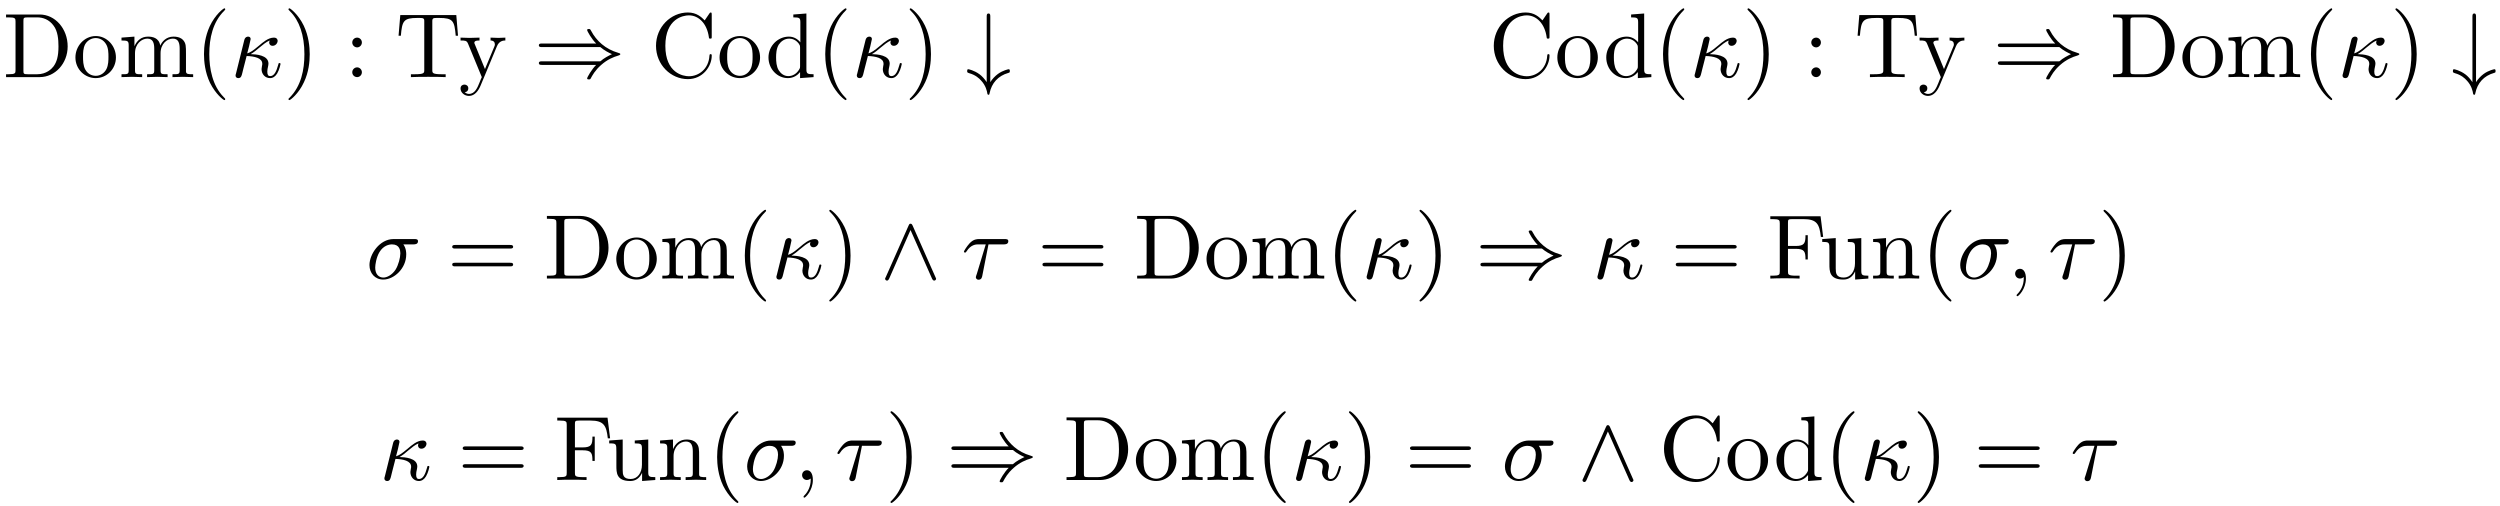 <svg xmlns='http://www.w3.org/2000/svg' xmlns:xlink='http://www.w3.org/1999/xlink' height="5.5em" version="1.1" viewBox="0 0 272 55" width="27.2em">
<defs>
<g>
<symbol id="glyph0-0" overflow="visible">
<path d="" style="stroke:none;"/>
</symbol>
<symbol id="glyph0-1" overflow="visible">
<path d="M 0.344 -6.812 L 0.344 -6.5 L 0.594 -6.5 C 1.359 -6.5 1.375 -6.391 1.375 -6.031 L 1.375 -0.781 C 1.375 -0.422 1.359 -0.312 0.594 -0.312 L 0.344 -0.312 L 0.344 0 L 4 0 C 5.672 0 7.047 -1.469 7.047 -3.344 C 7.047 -5.25 5.703 -6.812 4 -6.812 Z M 2.719 -0.312 C 2.25 -0.312 2.234 -0.375 2.234 -0.703 L 2.234 -6.094 C 2.234 -6.438 2.25 -6.5 2.719 -6.5 L 3.719 -6.5 C 4.344 -6.5 5.031 -6.281 5.531 -5.578 C 5.969 -4.984 6.047 -4.125 6.047 -3.344 C 6.047 -2.25 5.859 -1.641 5.5 -1.156 C 5.297 -0.891 4.734 -0.312 3.734 -0.312 Z M 2.719 -0.312 " style="stroke:none;"/>
</symbol>
<symbol id="glyph0-2" overflow="visible">
<path d="M 4.688 -2.141 C 4.688 -3.406 3.703 -4.469 2.5 -4.469 C 1.25 -4.469 0.281 -3.375 0.281 -2.141 C 0.281 -0.844 1.312 0.109 2.484 0.109 C 3.688 0.109 4.688 -0.875 4.688 -2.141 Z M 2.5 -0.141 C 2.062 -0.141 1.625 -0.344 1.359 -0.812 C 1.109 -1.25 1.109 -1.859 1.109 -2.219 C 1.109 -2.609 1.109 -3.141 1.344 -3.578 C 1.609 -4.031 2.078 -4.25 2.484 -4.25 C 2.922 -4.25 3.344 -4.031 3.609 -3.594 C 3.875 -3.172 3.875 -2.594 3.875 -2.219 C 3.875 -1.859 3.875 -1.312 3.656 -0.875 C 3.422 -0.422 2.984 -0.141 2.5 -0.141 Z M 2.5 -0.141 " style="stroke:none;"/>
</symbol>
<symbol id="glyph0-3" overflow="visible">
<path d="M 1.094 -3.422 L 1.094 -0.75 C 1.094 -0.312 0.984 -0.312 0.312 -0.312 L 0.312 0 C 0.672 -0.016 1.172 -0.031 1.453 -0.031 C 1.703 -0.031 2.219 -0.016 2.562 0 L 2.562 -0.312 C 1.891 -0.312 1.781 -0.312 1.781 -0.75 L 1.781 -2.594 C 1.781 -3.625 2.5 -4.188 3.125 -4.188 C 3.766 -4.188 3.875 -3.656 3.875 -3.078 L 3.875 -0.75 C 3.875 -0.312 3.766 -0.312 3.094 -0.312 L 3.094 0 C 3.438 -0.016 3.953 -0.031 4.219 -0.031 C 4.469 -0.031 5 -0.016 5.328 0 L 5.328 -0.312 C 4.672 -0.312 4.562 -0.312 4.562 -0.75 L 4.562 -2.594 C 4.562 -3.625 5.266 -4.188 5.906 -4.188 C 6.531 -4.188 6.641 -3.656 6.641 -3.078 L 6.641 -0.75 C 6.641 -0.312 6.531 -0.312 5.859 -0.312 L 5.859 0 C 6.203 -0.016 6.719 -0.031 6.984 -0.031 C 7.25 -0.031 7.766 -0.016 8.109 0 L 8.109 -0.312 C 7.594 -0.312 7.344 -0.312 7.328 -0.609 L 7.328 -2.516 C 7.328 -3.375 7.328 -3.672 7.016 -4.031 C 6.875 -4.203 6.547 -4.406 5.969 -4.406 C 5.141 -4.406 4.688 -3.812 4.531 -3.422 C 4.391 -4.297 3.656 -4.406 3.203 -4.406 C 2.469 -4.406 2 -3.984 1.719 -3.359 L 1.719 -4.406 L 0.312 -4.297 L 0.312 -3.984 C 1.016 -3.984 1.094 -3.922 1.094 -3.422 Z M 1.094 -3.422 " style="stroke:none;"/>
</symbol>
<symbol id="glyph0-4" overflow="visible">
<path d="M 3.297 2.391 C 3.297 2.359 3.297 2.344 3.125 2.172 C 1.891 0.922 1.562 -0.969 1.562 -2.5 C 1.562 -4.234 1.938 -5.969 3.172 -7.203 C 3.297 -7.328 3.297 -7.344 3.297 -7.375 C 3.297 -7.453 3.266 -7.484 3.203 -7.484 C 3.094 -7.484 2.203 -6.797 1.609 -5.531 C 1.109 -4.438 0.984 -3.328 0.984 -2.5 C 0.984 -1.719 1.094 -0.516 1.641 0.625 C 2.25 1.844 3.094 2.5 3.203 2.5 C 3.266 2.5 3.297 2.469 3.297 2.391 Z M 3.297 2.391 " style="stroke:none;"/>
</symbol>
<symbol id="glyph0-5" overflow="visible">
<path d="M 2.875 -2.5 C 2.875 -3.266 2.766 -4.469 2.219 -5.609 C 1.625 -6.828 0.766 -7.484 0.672 -7.484 C 0.609 -7.484 0.562 -7.438 0.562 -7.375 C 0.562 -7.344 0.562 -7.328 0.75 -7.141 C 1.734 -6.156 2.297 -4.578 2.297 -2.5 C 2.297 -0.781 1.938 0.969 0.703 2.219 C 0.562 2.344 0.562 2.359 0.562 2.391 C 0.562 2.453 0.609 2.5 0.672 2.5 C 0.766 2.5 1.672 1.812 2.25 0.547 C 2.766 -0.547 2.875 -1.656 2.875 -2.5 Z M 2.875 -2.5 " style="stroke:none;"/>
</symbol>
<symbol id="glyph0-6" overflow="visible">
<path d="M 1.906 -3.766 C 1.906 -4.062 1.672 -4.297 1.391 -4.297 C 1.094 -4.297 0.859 -4.062 0.859 -3.766 C 0.859 -3.484 1.094 -3.234 1.391 -3.234 C 1.672 -3.234 1.906 -3.484 1.906 -3.766 Z M 1.906 -0.531 C 1.906 -0.812 1.672 -1.062 1.391 -1.062 C 1.094 -1.062 0.859 -0.812 0.859 -0.531 C 0.859 -0.234 1.094 0 1.391 0 C 1.672 0 1.906 -0.234 1.906 -0.531 Z M 1.906 -0.531 " style="stroke:none;"/>
</symbol>
<symbol id="glyph0-7" overflow="visible">
<path d="M 6.641 -6.75 L 0.547 -6.75 L 0.359 -4.5 L 0.609 -4.5 C 0.75 -6.109 0.891 -6.438 2.406 -6.438 C 2.578 -6.438 2.844 -6.438 2.938 -6.422 C 3.156 -6.375 3.156 -6.266 3.156 -6.047 L 3.156 -0.781 C 3.156 -0.453 3.156 -0.312 2.109 -0.312 L 1.703 -0.312 L 1.703 0 C 2.109 -0.031 3.125 -0.031 3.594 -0.031 C 4.047 -0.031 5.078 -0.031 5.484 0 L 5.484 -0.312 L 5.078 -0.312 C 4.031 -0.312 4.031 -0.453 4.031 -0.781 L 4.031 -6.047 C 4.031 -6.234 4.031 -6.375 4.219 -6.422 C 4.328 -6.438 4.594 -6.438 4.781 -6.438 C 6.297 -6.438 6.438 -6.109 6.578 -4.5 L 6.828 -4.5 Z M 6.641 -6.75 " style="stroke:none;"/>
</symbol>
<symbol id="glyph0-8" overflow="visible">
<path d="M 4.141 -3.344 C 4.391 -3.984 4.906 -3.984 5.062 -3.984 L 5.062 -4.297 C 4.828 -4.281 4.547 -4.266 4.312 -4.266 C 4.141 -4.266 3.672 -4.281 3.453 -4.297 L 3.453 -3.984 C 3.766 -3.984 3.922 -3.812 3.922 -3.562 C 3.922 -3.453 3.906 -3.438 3.859 -3.312 L 2.844 -0.875 L 1.75 -3.547 C 1.703 -3.656 1.688 -3.688 1.688 -3.734 C 1.688 -3.984 2.047 -3.984 2.25 -3.984 L 2.25 -4.297 C 1.984 -4.281 1.328 -4.266 1.156 -4.266 C 0.891 -4.266 0.484 -4.281 0.188 -4.297 L 0.188 -3.984 C 0.672 -3.984 0.859 -3.984 1 -3.641 L 2.5 0 C 2.438 0.125 2.297 0.453 2.25 0.594 C 2.031 1.141 1.75 1.828 1.109 1.828 C 1.062 1.828 0.828 1.828 0.641 1.641 C 0.953 1.609 1.031 1.391 1.031 1.219 C 1.031 0.969 0.844 0.812 0.609 0.812 C 0.406 0.812 0.188 0.938 0.188 1.234 C 0.188 1.688 0.609 2.047 1.109 2.047 C 1.734 2.047 2.141 1.469 2.375 0.906 Z M 4.141 -3.344 " style="stroke:none;"/>
</symbol>
<symbol id="glyph0-9" overflow="visible">
<path d="M 0.562 -3.406 C 0.562 -1.344 2.172 0.219 4.031 0.219 C 5.656 0.219 6.625 -1.172 6.625 -2.328 C 6.625 -2.422 6.625 -2.5 6.5 -2.5 C 6.391 -2.5 6.391 -2.438 6.375 -2.328 C 6.297 -0.906 5.234 -0.094 4.141 -0.094 C 3.531 -0.094 1.578 -0.422 1.578 -3.406 C 1.578 -6.375 3.531 -6.719 4.141 -6.719 C 5.219 -6.719 6.109 -5.812 6.312 -4.359 C 6.328 -4.219 6.328 -4.188 6.469 -4.188 C 6.625 -4.188 6.625 -4.219 6.625 -4.422 L 6.625 -6.781 C 6.625 -6.953 6.625 -7.031 6.516 -7.031 C 6.484 -7.031 6.438 -7.031 6.359 -6.906 L 5.859 -6.172 C 5.5 -6.531 4.984 -7.031 4.031 -7.031 C 2.156 -7.031 0.562 -5.438 0.562 -3.406 Z M 0.562 -3.406 " style="stroke:none;"/>
</symbol>
<symbol id="glyph0-10" overflow="visible">
<path d="M 3.781 -0.547 L 3.781 0.109 L 5.25 0 L 5.25 -0.312 C 4.562 -0.312 4.469 -0.375 4.469 -0.875 L 4.469 -6.922 L 3.047 -6.812 L 3.047 -6.5 C 3.734 -6.5 3.812 -6.438 3.812 -5.938 L 3.812 -3.781 C 3.531 -4.141 3.094 -4.406 2.562 -4.406 C 1.391 -4.406 0.344 -3.422 0.344 -2.141 C 0.344 -0.875 1.312 0.109 2.453 0.109 C 3.094 0.109 3.531 -0.234 3.781 -0.547 Z M 3.781 -3.219 L 3.781 -1.172 C 3.781 -1 3.781 -0.984 3.672 -0.812 C 3.375 -0.328 2.938 -0.109 2.5 -0.109 C 2.047 -0.109 1.688 -0.375 1.453 -0.75 C 1.203 -1.156 1.172 -1.719 1.172 -2.141 C 1.172 -2.5 1.188 -3.094 1.469 -3.547 C 1.688 -3.859 2.062 -4.188 2.609 -4.188 C 2.953 -4.188 3.375 -4.031 3.672 -3.594 C 3.781 -3.422 3.781 -3.406 3.781 -3.219 Z M 3.781 -3.219 " style="stroke:none;"/>
</symbol>
<symbol id="glyph0-11" overflow="visible">
<path d="M 6.844 -3.266 C 7 -3.266 7.188 -3.266 7.188 -3.453 C 7.188 -3.656 7 -3.656 6.859 -3.656 L 0.891 -3.656 C 0.75 -3.656 0.562 -3.656 0.562 -3.453 C 0.562 -3.266 0.75 -3.266 0.891 -3.266 Z M 6.859 -1.328 C 7 -1.328 7.188 -1.328 7.188 -1.531 C 7.188 -1.719 7 -1.719 6.844 -1.719 L 0.891 -1.719 C 0.75 -1.719 0.562 -1.719 0.562 -1.531 C 0.562 -1.328 0.75 -1.328 0.891 -1.328 Z M 6.859 -1.328 " style="stroke:none;"/>
</symbol>
<symbol id="glyph0-12" overflow="visible">
<path d="M 5.797 -6.781 L 0.328 -6.781 L 0.328 -6.469 L 0.562 -6.469 C 1.328 -6.469 1.359 -6.359 1.359 -6 L 1.359 -0.781 C 1.359 -0.422 1.328 -0.312 0.562 -0.312 L 0.328 -0.312 L 0.328 0 C 0.672 -0.031 1.453 -0.031 1.844 -0.031 C 2.25 -0.031 3.156 -0.031 3.516 0 L 3.516 -0.312 L 3.188 -0.312 C 2.25 -0.312 2.25 -0.438 2.25 -0.781 L 2.25 -3.234 L 3.094 -3.234 C 4.062 -3.234 4.156 -2.922 4.156 -2.078 L 4.406 -2.078 L 4.406 -4.719 L 4.156 -4.719 C 4.156 -3.875 4.062 -3.547 3.094 -3.547 L 2.25 -3.547 L 2.25 -6.078 C 2.25 -6.406 2.266 -6.469 2.734 -6.469 L 3.922 -6.469 C 5.422 -6.469 5.672 -5.906 5.828 -4.531 L 6.078 -4.531 Z M 5.797 -6.781 " style="stroke:none;"/>
</symbol>
<symbol id="glyph0-13" overflow="visible">
<path d="M 3.891 -0.781 L 3.891 0.109 L 5.328 0 L 5.328 -0.312 C 4.641 -0.312 4.562 -0.375 4.562 -0.875 L 4.562 -4.406 L 3.094 -4.297 L 3.094 -3.984 C 3.781 -3.984 3.875 -3.922 3.875 -3.422 L 3.875 -1.656 C 3.875 -0.781 3.391 -0.109 2.656 -0.109 C 1.828 -0.109 1.781 -0.578 1.781 -1.094 L 1.781 -4.406 L 0.312 -4.297 L 0.312 -3.984 C 1.094 -3.984 1.094 -3.953 1.094 -3.078 L 1.094 -1.578 C 1.094 -0.797 1.094 0.109 2.609 0.109 C 3.172 0.109 3.609 -0.172 3.891 -0.781 Z M 3.891 -0.781 " style="stroke:none;"/>
</symbol>
<symbol id="glyph0-14" overflow="visible">
<path d="M 1.094 -3.422 L 1.094 -0.75 C 1.094 -0.312 0.984 -0.312 0.312 -0.312 L 0.312 0 C 0.672 -0.016 1.172 -0.031 1.453 -0.031 C 1.703 -0.031 2.219 -0.016 2.562 0 L 2.562 -0.312 C 1.891 -0.312 1.781 -0.312 1.781 -0.75 L 1.781 -2.594 C 1.781 -3.625 2.5 -4.188 3.125 -4.188 C 3.766 -4.188 3.875 -3.656 3.875 -3.078 L 3.875 -0.75 C 3.875 -0.312 3.766 -0.312 3.094 -0.312 L 3.094 0 C 3.438 -0.016 3.953 -0.031 4.219 -0.031 C 4.469 -0.031 5 -0.016 5.328 0 L 5.328 -0.312 C 4.812 -0.312 4.562 -0.312 4.562 -0.609 L 4.562 -2.516 C 4.562 -3.375 4.562 -3.672 4.25 -4.031 C 4.109 -4.203 3.781 -4.406 3.203 -4.406 C 2.469 -4.406 2 -3.984 1.719 -3.359 L 1.719 -4.406 L 0.312 -4.297 L 0.312 -3.984 C 1.016 -3.984 1.094 -3.922 1.094 -3.422 Z M 1.094 -3.422 " style="stroke:none;"/>
</symbol>
<symbol id="glyph1-0" overflow="visible">
<path d="" style="stroke:none;"/>
</symbol>
<symbol id="glyph1-1" overflow="visible">
<path d="M 0.594 -0.391 C 0.547 -0.25 0.547 -0.234 0.547 -0.156 C 0.547 0.016 0.688 0.109 0.844 0.109 C 1.141 0.109 1.203 -0.125 1.281 -0.453 C 1.375 -0.812 1.312 -0.625 1.75 -2.297 C 2.578 -2.266 3.453 -2.094 3.453 -1.453 C 3.453 -1.375 3.453 -1.328 3.422 -1.219 C 3.391 -1.062 3.375 -0.953 3.375 -0.875 C 3.375 -0.297 3.781 0.109 4.297 0.109 C 4.609 0.109 4.875 -0.062 5.078 -0.406 C 5.328 -0.828 5.438 -1.406 5.438 -1.422 C 5.438 -1.531 5.359 -1.531 5.328 -1.531 C 5.219 -1.531 5.219 -1.484 5.188 -1.344 C 5 -0.656 4.766 -0.109 4.312 -0.109 C 4.109 -0.109 4 -0.234 4 -0.594 C 4 -0.734 4.031 -0.984 4.078 -1.141 C 4.094 -1.234 4.125 -1.359 4.125 -1.469 C 4.125 -2.406 2.75 -2.484 2.188 -2.5 C 2.516 -2.688 2.844 -2.953 3.109 -3.188 C 3.562 -3.562 3.859 -3.812 4.25 -3.984 C 4.234 -3.922 4.203 -3.812 4.203 -3.766 C 4.203 -3.641 4.281 -3.406 4.578 -3.406 C 4.906 -3.406 5.125 -3.703 5.125 -3.953 C 5.125 -4.031 5.078 -4.297 4.719 -4.297 C 4.109 -4.297 3.531 -3.797 3.094 -3.422 C 2.406 -2.844 2.172 -2.703 1.812 -2.578 C 1.844 -2.688 1.969 -3.188 2.016 -3.359 C 2.078 -3.625 2.188 -4.094 2.188 -4.141 C 2.188 -4.312 2.078 -4.406 1.906 -4.406 C 1.875 -4.406 1.594 -4.406 1.5 -4.047 Z M 0.594 -0.391 " style="stroke:none;"/>
</symbol>
<symbol id="glyph1-2" overflow="visible">
<path d="M 5.156 -3.719 C 5.297 -3.719 5.656 -3.719 5.656 -4.062 C 5.656 -4.297 5.438 -4.297 5.266 -4.297 L 2.984 -4.297 C 1.484 -4.297 0.375 -2.656 0.375 -1.469 C 0.375 -0.594 0.969 0.109 1.875 0.109 C 3.047 0.109 4.375 -1.094 4.375 -2.625 C 4.375 -2.797 4.375 -3.281 4.062 -3.719 Z M 1.891 -0.109 C 1.391 -0.109 1 -0.469 1 -1.188 C 1 -1.484 1.109 -2.297 1.469 -2.891 C 1.891 -3.578 2.484 -3.719 2.828 -3.719 C 3.656 -3.719 3.734 -3.062 3.734 -2.75 C 3.734 -2.281 3.531 -1.469 3.203 -0.953 C 2.812 -0.375 2.266 -0.109 1.891 -0.109 Z M 1.891 -0.109 " style="stroke:none;"/>
</symbol>
<symbol id="glyph1-3" overflow="visible">
<path d="M 2.938 -3.719 L 4.609 -3.719 C 4.734 -3.719 5.094 -3.719 5.094 -4.062 C 5.094 -4.297 4.891 -4.297 4.688 -4.297 L 1.906 -4.297 C 1.703 -4.297 1.312 -4.297 0.875 -3.828 C 0.547 -3.469 0.266 -2.984 0.266 -2.938 C 0.266 -2.922 0.266 -2.828 0.391 -2.828 C 0.469 -2.828 0.484 -2.875 0.547 -2.953 C 1.031 -3.719 1.609 -3.719 1.812 -3.719 L 2.641 -3.719 L 1.672 -0.516 C 1.625 -0.406 1.562 -0.188 1.562 -0.156 C 1.562 -0.047 1.641 0.125 1.859 0.125 C 2.188 0.125 2.234 -0.156 2.266 -0.312 Z M 2.938 -3.719 " style="stroke:none;"/>
</symbol>
<symbol id="glyph1-4" overflow="visible">
<path d="M 2.031 -0.016 C 2.031 -0.672 1.781 -1.062 1.391 -1.062 C 1.062 -1.062 0.859 -0.812 0.859 -0.531 C 0.859 -0.266 1.062 0 1.391 0 C 1.5 0 1.641 -0.047 1.734 -0.125 C 1.766 -0.156 1.781 -0.156 1.781 -0.156 C 1.797 -0.156 1.797 -0.156 1.797 -0.016 C 1.797 0.734 1.453 1.328 1.125 1.656 C 1.016 1.766 1.016 1.781 1.016 1.812 C 1.016 1.891 1.062 1.922 1.109 1.922 C 1.219 1.922 2.031 1.156 2.031 -0.016 Z M 2.031 -0.016 " style="stroke:none;"/>
</symbol>
<symbol id="glyph2-0" overflow="visible">
<path d="" style="stroke:none;"/>
</symbol>
<symbol id="glyph2-1" overflow="visible">
<path d="M 7.234 -3.266 C 7.656 -2.906 8.172 -2.641 8.5 -2.5 C 8.141 -2.328 7.641 -2.078 7.234 -1.719 L 0.906 -1.719 C 0.734 -1.719 0.547 -1.719 0.547 -1.531 C 0.547 -1.328 0.734 -1.328 0.891 -1.328 L 6.781 -1.328 C 6.312 -0.875 5.797 0.016 5.797 0.141 C 5.797 0.25 5.922 0.25 5.984 0.25 C 6.062 0.25 6.125 0.25 6.172 0.172 C 6.375 -0.203 6.656 -0.734 7.312 -1.312 C 8 -1.922 8.656 -2.188 9.188 -2.344 C 9.344 -2.406 9.359 -2.406 9.375 -2.438 C 9.406 -2.438 9.406 -2.469 9.406 -2.5 C 9.406 -2.516 9.406 -2.531 9.391 -2.547 L 9.359 -2.578 C 9.344 -2.578 9.328 -2.594 9.141 -2.656 C 7.797 -3.047 6.797 -3.953 6.234 -5.031 C 6.125 -5.219 6.125 -5.234 5.984 -5.234 C 5.922 -5.234 5.797 -5.234 5.797 -5.125 C 5.797 -5 6.297 -4.125 6.781 -3.656 L 0.891 -3.656 C 0.734 -3.656 0.547 -3.656 0.547 -3.453 C 0.547 -3.266 0.734 -3.266 0.906 -3.266 Z M 7.234 -3.266 " style="stroke:none;"/>
</symbol>
<symbol id="glyph2-2" overflow="visible">
<path d="M 2.688 -6.562 C 2.688 -6.734 2.688 -6.922 2.5 -6.922 C 2.297 -6.922 2.297 -6.734 2.297 -6.562 L 2.297 0.547 C 2.047 0.172 1.781 -0.109 1.531 -0.297 C 0.922 -0.75 0.312 -0.859 0.297 -0.859 C 0.172 -0.859 0.172 -0.75 0.172 -0.672 C 0.172 -0.516 0.172 -0.5 0.406 -0.422 C 1.078 -0.234 1.469 0.125 1.688 0.375 C 2.203 0.922 2.328 1.516 2.375 1.828 C 2.391 1.875 2.422 1.922 2.5 1.922 C 2.578 1.922 2.594 1.859 2.609 1.766 C 2.828 0.641 3.547 -0.141 4.641 -0.453 C 4.797 -0.5 4.812 -0.5 4.812 -0.672 C 4.812 -0.75 4.812 -0.859 4.688 -0.859 C 4.672 -0.859 4.078 -0.75 3.516 -0.344 C 3.188 -0.094 2.906 0.203 2.688 0.547 Z M 2.688 -6.562 " style="stroke:none;"/>
</symbol>
<symbol id="glyph2-3" overflow="visible">
<path d="M 3.547 -5.75 C 3.469 -5.922 3.406 -5.969 3.312 -5.969 C 3.188 -5.969 3.156 -5.891 3.094 -5.75 L 0.625 -0.172 C 0.562 -0.047 0.547 -0.031 0.547 0.016 C 0.547 0.125 0.641 0.219 0.75 0.219 C 0.812 0.219 0.891 0.203 0.984 0.016 L 3.312 -5.281 L 5.656 0.016 C 5.75 0.219 5.859 0.219 5.891 0.219 C 6 0.219 6.094 0.125 6.094 0.016 C 6.094 0 6.094 -0.016 6.031 -0.141 Z M 3.547 -5.75 " style="stroke:none;"/>
</symbol>
</g>
</defs>
<g id="surface1">
<g style="fill:rgb(0%,0%,0%);fill-opacity:1;">
  <use x="0.315" xmlns:tns0='http://www.w3.org/1999/xlink' tns0:href="#glyph0-1" y="8.39"/>
  <use x="7.925" xmlns:tns0='http://www.w3.org/1999/xlink' tns0:href="#glyph0-2" y="8.39"/>
  <use x="12.907" xmlns:tns0='http://www.w3.org/1999/xlink' tns0:href="#glyph0-3" y="8.39"/>
  <use x="21.209" xmlns:tns0='http://www.w3.org/1999/xlink' tns0:href="#glyph0-4" y="8.39"/>
</g>
<g style="fill:rgb(0%,0%,0%);fill-opacity:1;">
  <use x="25.083" xmlns:tns0='http://www.w3.org/1999/xlink' tns0:href="#glyph1-1" y="8.39"/>
</g>
<g style="fill:rgb(0%,0%,0%);fill-opacity:1;">
  <use x="30.823" xmlns:tns0='http://www.w3.org/1999/xlink' tns0:href="#glyph0-5" y="8.39"/>
</g>
<g style="fill:rgb(0%,0%,0%);fill-opacity:1;">
  <use x="37.467" xmlns:tns0='http://www.w3.org/1999/xlink' tns0:href="#glyph0-6" y="8.39"/>
</g>
<g style="fill:rgb(0%,0%,0%);fill-opacity:1;">
  <use x="43.004" xmlns:tns0='http://www.w3.org/1999/xlink' tns0:href="#glyph0-7" y="8.39"/>
</g>
<g style="fill:rgb(0%,0%,0%);fill-opacity:1;">
  <use x="49.92" xmlns:tns0='http://www.w3.org/1999/xlink' tns0:href="#glyph0-8" y="8.39"/>
</g>
<g style="fill:rgb(0%,0%,0%);fill-opacity:1;">
  <use x="58.082" xmlns:tns0='http://www.w3.org/1999/xlink' tns0:href="#glyph2-1" y="8.39"/>
</g>
<g style="fill:rgb(0%,0%,0%);fill-opacity:1;">
  <use x="70.812" xmlns:tns0='http://www.w3.org/1999/xlink' tns0:href="#glyph0-9" y="8.39"/>
  <use x="78.007" xmlns:tns0='http://www.w3.org/1999/xlink' tns0:href="#glyph0-2" y="8.39"/>
</g>
<g style="fill:rgb(0%,0%,0%);fill-opacity:1;">
  <use x="83.267" xmlns:tns0='http://www.w3.org/1999/xlink' tns0:href="#glyph0-10" y="8.39"/>
  <use x="88.802" xmlns:tns0='http://www.w3.org/1999/xlink' tns0:href="#glyph0-4" y="8.39"/>
</g>
<g style="fill:rgb(0%,0%,0%);fill-opacity:1;">
  <use x="92.675" xmlns:tns0='http://www.w3.org/1999/xlink' tns0:href="#glyph1-1" y="8.39"/>
</g>
<g style="fill:rgb(0%,0%,0%);fill-opacity:1;">
  <use x="98.415" xmlns:tns0='http://www.w3.org/1999/xlink' tns0:href="#glyph0-5" y="8.39"/>
</g>
<g style="fill:rgb(0%,0%,0%);fill-opacity:1;">
  <use x="105.056" xmlns:tns0='http://www.w3.org/1999/xlink' tns0:href="#glyph2-2" y="8.39"/>
</g>
<g style="fill:rgb(0%,0%,0%);fill-opacity:1;">
  <use x="161.962" xmlns:tns0='http://www.w3.org/1999/xlink' tns0:href="#glyph0-9" y="8.39"/>
  <use x="169.157" xmlns:tns0='http://www.w3.org/1999/xlink' tns0:href="#glyph0-2" y="8.39"/>
</g>
<g style="fill:rgb(0%,0%,0%);fill-opacity:1;">
  <use x="174.417" xmlns:tns0='http://www.w3.org/1999/xlink' tns0:href="#glyph0-10" y="8.39"/>
  <use x="179.952" xmlns:tns0='http://www.w3.org/1999/xlink' tns0:href="#glyph0-4" y="8.39"/>
</g>
<g style="fill:rgb(0%,0%,0%);fill-opacity:1;">
  <use x="183.825" xmlns:tns0='http://www.w3.org/1999/xlink' tns0:href="#glyph1-1" y="8.39"/>
</g>
<g style="fill:rgb(0%,0%,0%);fill-opacity:1;">
  <use x="189.565" xmlns:tns0='http://www.w3.org/1999/xlink' tns0:href="#glyph0-5" y="8.39"/>
</g>
<g style="fill:rgb(0%,0%,0%);fill-opacity:1;">
  <use x="196.209" xmlns:tns0='http://www.w3.org/1999/xlink' tns0:href="#glyph0-6" y="8.39"/>
</g>
<g style="fill:rgb(0%,0%,0%);fill-opacity:1;">
  <use x="201.746" xmlns:tns0='http://www.w3.org/1999/xlink' tns0:href="#glyph0-7" y="8.39"/>
</g>
<g style="fill:rgb(0%,0%,0%);fill-opacity:1;">
  <use x="208.662" xmlns:tns0='http://www.w3.org/1999/xlink' tns0:href="#glyph0-8" y="8.39"/>
</g>
<g style="fill:rgb(0%,0%,0%);fill-opacity:1;">
  <use x="216.824" xmlns:tns0='http://www.w3.org/1999/xlink' tns0:href="#glyph2-1" y="8.39"/>
</g>
<g style="fill:rgb(0%,0%,0%);fill-opacity:1;">
  <use x="229.554" xmlns:tns0='http://www.w3.org/1999/xlink' tns0:href="#glyph0-1" y="8.39"/>
  <use x="237.164" xmlns:tns0='http://www.w3.org/1999/xlink' tns0:href="#glyph0-2" y="8.39"/>
  <use x="242.146" xmlns:tns0='http://www.w3.org/1999/xlink' tns0:href="#glyph0-3" y="8.39"/>
  <use x="250.448" xmlns:tns0='http://www.w3.org/1999/xlink' tns0:href="#glyph0-4" y="8.39"/>
</g>
<g style="fill:rgb(0%,0%,0%);fill-opacity:1;">
  <use x="254.322" xmlns:tns0='http://www.w3.org/1999/xlink' tns0:href="#glyph1-1" y="8.39"/>
</g>
<g style="fill:rgb(0%,0%,0%);fill-opacity:1;">
  <use x="260.062" xmlns:tns0='http://www.w3.org/1999/xlink' tns0:href="#glyph0-5" y="8.39"/>
</g>
<g style="fill:rgb(0%,0%,0%);fill-opacity:1;">
  <use x="266.704" xmlns:tns0='http://www.w3.org/1999/xlink' tns0:href="#glyph2-2" y="8.39"/>
</g>
<g style="fill:rgb(0%,0%,0%);fill-opacity:1;">
  <use x="39.823" xmlns:tns0='http://www.w3.org/1999/xlink' tns0:href="#glyph1-2" y="30.308"/>
</g>
<g style="fill:rgb(0%,0%,0%);fill-opacity:1;">
  <use x="48.64" xmlns:tns0='http://www.w3.org/1999/xlink' tns0:href="#glyph0-11" y="30.308"/>
</g>
<g style="fill:rgb(0%,0%,0%);fill-opacity:1;">
  <use x="59.159" xmlns:tns0='http://www.w3.org/1999/xlink' tns0:href="#glyph0-1" y="30.308"/>
  <use x="66.769" xmlns:tns0='http://www.w3.org/1999/xlink' tns0:href="#glyph0-2" y="30.308"/>
  <use x="71.75" xmlns:tns0='http://www.w3.org/1999/xlink' tns0:href="#glyph0-3" y="30.308"/>
  <use x="80.052" xmlns:tns0='http://www.w3.org/1999/xlink' tns0:href="#glyph0-4" y="30.308"/>
</g>
<g style="fill:rgb(0%,0%,0%);fill-opacity:1;">
  <use x="83.925" xmlns:tns0='http://www.w3.org/1999/xlink' tns0:href="#glyph1-1" y="30.308"/>
</g>
<g style="fill:rgb(0%,0%,0%);fill-opacity:1;">
  <use x="89.665" xmlns:tns0='http://www.w3.org/1999/xlink' tns0:href="#glyph0-5" y="30.308"/>
</g>
<g style="fill:rgb(0%,0%,0%);fill-opacity:1;">
  <use x="95.753" xmlns:tns0='http://www.w3.org/1999/xlink' tns0:href="#glyph2-3" y="30.308"/>
</g>
<g style="fill:rgb(0%,0%,0%);fill-opacity:1;">
  <use x="104.609" xmlns:tns0='http://www.w3.org/1999/xlink' tns0:href="#glyph1-3" y="30.308"/>
</g>
<g style="fill:rgb(0%,0%,0%);fill-opacity:1;">
  <use x="112.859" xmlns:tns0='http://www.w3.org/1999/xlink' tns0:href="#glyph0-11" y="30.308"/>
</g>
<g style="fill:rgb(0%,0%,0%);fill-opacity:1;">
  <use x="123.378" xmlns:tns0='http://www.w3.org/1999/xlink' tns0:href="#glyph0-1" y="30.308"/>
  <use x="130.988" xmlns:tns0='http://www.w3.org/1999/xlink' tns0:href="#glyph0-2" y="30.308"/>
  <use x="135.969" xmlns:tns0='http://www.w3.org/1999/xlink' tns0:href="#glyph0-3" y="30.308"/>
  <use x="144.271" xmlns:tns0='http://www.w3.org/1999/xlink' tns0:href="#glyph0-4" y="30.308"/>
</g>
<g style="fill:rgb(0%,0%,0%);fill-opacity:1;">
  <use x="148.143" xmlns:tns0='http://www.w3.org/1999/xlink' tns0:href="#glyph1-1" y="30.308"/>
</g>
<g style="fill:rgb(0%,0%,0%);fill-opacity:1;">
  <use x="153.883" xmlns:tns0='http://www.w3.org/1999/xlink' tns0:href="#glyph0-5" y="30.308"/>
</g>
<g style="fill:rgb(0%,0%,0%);fill-opacity:1;">
  <use x="160.525" xmlns:tns0='http://www.w3.org/1999/xlink' tns0:href="#glyph2-1" y="30.308"/>
</g>
<g style="fill:rgb(0%,0%,0%);fill-opacity:1;">
  <use x="173.255" xmlns:tns0='http://www.w3.org/1999/xlink' tns0:href="#glyph1-1" y="30.308"/>
</g>
<g style="fill:rgb(0%,0%,0%);fill-opacity:1;">
  <use x="181.762" xmlns:tns0='http://www.w3.org/1999/xlink' tns0:href="#glyph0-11" y="30.308"/>
</g>
<g style="fill:rgb(0%,0%,0%);fill-opacity:1;">
  <use x="192.281" xmlns:tns0='http://www.w3.org/1999/xlink' tns0:href="#glyph0-12" y="30.308"/>
</g>
<g style="fill:rgb(0%,0%,0%);fill-opacity:1;">
  <use x="197.947" xmlns:tns0='http://www.w3.org/1999/xlink' tns0:href="#glyph0-13" y="30.308"/>
  <use x="203.482" xmlns:tns0='http://www.w3.org/1999/xlink' tns0:href="#glyph0-14" y="30.308"/>
  <use x="209.018" xmlns:tns0='http://www.w3.org/1999/xlink' tns0:href="#glyph0-4" y="30.308"/>
</g>
<g style="fill:rgb(0%,0%,0%);fill-opacity:1;">
  <use x="212.896" xmlns:tns0='http://www.w3.org/1999/xlink' tns0:href="#glyph1-2" y="30.308"/>
</g>
<g style="fill:rgb(0%,0%,0%);fill-opacity:1;">
  <use x="218.389" xmlns:tns0='http://www.w3.org/1999/xlink' tns0:href="#glyph1-4" y="30.308"/>
</g>
<g style="fill:rgb(0%,0%,0%);fill-opacity:1;">
  <use x="222.821" xmlns:tns0='http://www.w3.org/1999/xlink' tns0:href="#glyph1-3" y="30.308"/>
</g>
<g style="fill:rgb(0%,0%,0%);fill-opacity:1;">
  <use x="228.303" xmlns:tns0='http://www.w3.org/1999/xlink' tns0:href="#glyph0-5" y="30.308"/>
</g>
<g style="fill:rgb(0%,0%,0%);fill-opacity:1;">
  <use x="41.276" xmlns:tns0='http://www.w3.org/1999/xlink' tns0:href="#glyph1-1" y="52.225"/>
</g>
<g style="fill:rgb(0%,0%,0%);fill-opacity:1;">
  <use x="49.783" xmlns:tns0='http://www.w3.org/1999/xlink' tns0:href="#glyph0-11" y="52.225"/>
</g>
<g style="fill:rgb(0%,0%,0%);fill-opacity:1;">
  <use x="60.302" xmlns:tns0='http://www.w3.org/1999/xlink' tns0:href="#glyph0-12" y="52.225"/>
</g>
<g style="fill:rgb(0%,0%,0%);fill-opacity:1;">
  <use x="65.968" xmlns:tns0='http://www.w3.org/1999/xlink' tns0:href="#glyph0-13" y="52.225"/>
  <use x="71.503" xmlns:tns0='http://www.w3.org/1999/xlink' tns0:href="#glyph0-14" y="52.225"/>
  <use x="77.039" xmlns:tns0='http://www.w3.org/1999/xlink' tns0:href="#glyph0-4" y="52.225"/>
</g>
<g style="fill:rgb(0%,0%,0%);fill-opacity:1;">
  <use x="80.916" xmlns:tns0='http://www.w3.org/1999/xlink' tns0:href="#glyph1-2" y="52.225"/>
</g>
<g style="fill:rgb(0%,0%,0%);fill-opacity:1;">
  <use x="86.409" xmlns:tns0='http://www.w3.org/1999/xlink' tns0:href="#glyph1-4" y="52.225"/>
</g>
<g style="fill:rgb(0%,0%,0%);fill-opacity:1;">
  <use x="90.841" xmlns:tns0='http://www.w3.org/1999/xlink' tns0:href="#glyph1-3" y="52.225"/>
</g>
<g style="fill:rgb(0%,0%,0%);fill-opacity:1;">
  <use x="96.324" xmlns:tns0='http://www.w3.org/1999/xlink' tns0:href="#glyph0-5" y="52.225"/>
</g>
<g style="fill:rgb(0%,0%,0%);fill-opacity:1;">
  <use x="102.965" xmlns:tns0='http://www.w3.org/1999/xlink' tns0:href="#glyph2-1" y="52.225"/>
</g>
<g style="fill:rgb(0%,0%,0%);fill-opacity:1;">
  <use x="115.695" xmlns:tns0='http://www.w3.org/1999/xlink' tns0:href="#glyph0-1" y="52.225"/>
  <use x="123.305" xmlns:tns0='http://www.w3.org/1999/xlink' tns0:href="#glyph0-2" y="52.225"/>
  <use x="128.287" xmlns:tns0='http://www.w3.org/1999/xlink' tns0:href="#glyph0-3" y="52.225"/>
  <use x="136.589" xmlns:tns0='http://www.w3.org/1999/xlink' tns0:href="#glyph0-4" y="52.225"/>
</g>
<g style="fill:rgb(0%,0%,0%);fill-opacity:1;">
  <use x="140.464" xmlns:tns0='http://www.w3.org/1999/xlink' tns0:href="#glyph1-1" y="52.225"/>
</g>
<g style="fill:rgb(0%,0%,0%);fill-opacity:1;">
  <use x="146.204" xmlns:tns0='http://www.w3.org/1999/xlink' tns0:href="#glyph0-5" y="52.225"/>
</g>
<g style="fill:rgb(0%,0%,0%);fill-opacity:1;">
  <use x="152.848" xmlns:tns0='http://www.w3.org/1999/xlink' tns0:href="#glyph0-11" y="52.225"/>
</g>
<g style="fill:rgb(0%,0%,0%);fill-opacity:1;">
  <use x="163.362" xmlns:tns0='http://www.w3.org/1999/xlink' tns0:href="#glyph1-2" y="52.225"/>
</g>
<g style="fill:rgb(0%,0%,0%);fill-opacity:1;">
  <use x="171.626" xmlns:tns0='http://www.w3.org/1999/xlink' tns0:href="#glyph2-3" y="52.225"/>
</g>
<g style="fill:rgb(0%,0%,0%);fill-opacity:1;">
  <use x="180.481" xmlns:tns0='http://www.w3.org/1999/xlink' tns0:href="#glyph0-9" y="52.225"/>
  <use x="187.676" xmlns:tns0='http://www.w3.org/1999/xlink' tns0:href="#glyph0-2" y="52.225"/>
</g>
<g style="fill:rgb(0%,0%,0%);fill-opacity:1;">
  <use x="192.936" xmlns:tns0='http://www.w3.org/1999/xlink' tns0:href="#glyph0-10" y="52.225"/>
  <use x="198.471" xmlns:tns0='http://www.w3.org/1999/xlink' tns0:href="#glyph0-4" y="52.225"/>
</g>
<g style="fill:rgb(0%,0%,0%);fill-opacity:1;">
  <use x="202.344" xmlns:tns0='http://www.w3.org/1999/xlink' tns0:href="#glyph1-1" y="52.225"/>
</g>
<g style="fill:rgb(0%,0%,0%);fill-opacity:1;">
  <use x="208.084" xmlns:tns0='http://www.w3.org/1999/xlink' tns0:href="#glyph0-5" y="52.225"/>
</g>
<g style="fill:rgb(0%,0%,0%);fill-opacity:1;">
  <use x="214.728" xmlns:tns0='http://www.w3.org/1999/xlink' tns0:href="#glyph0-11" y="52.225"/>
</g>
<g style="fill:rgb(0%,0%,0%);fill-opacity:1;">
  <use x="225.242" xmlns:tns0='http://www.w3.org/1999/xlink' tns0:href="#glyph1-3" y="52.225"/>
</g>
</g>
</svg>